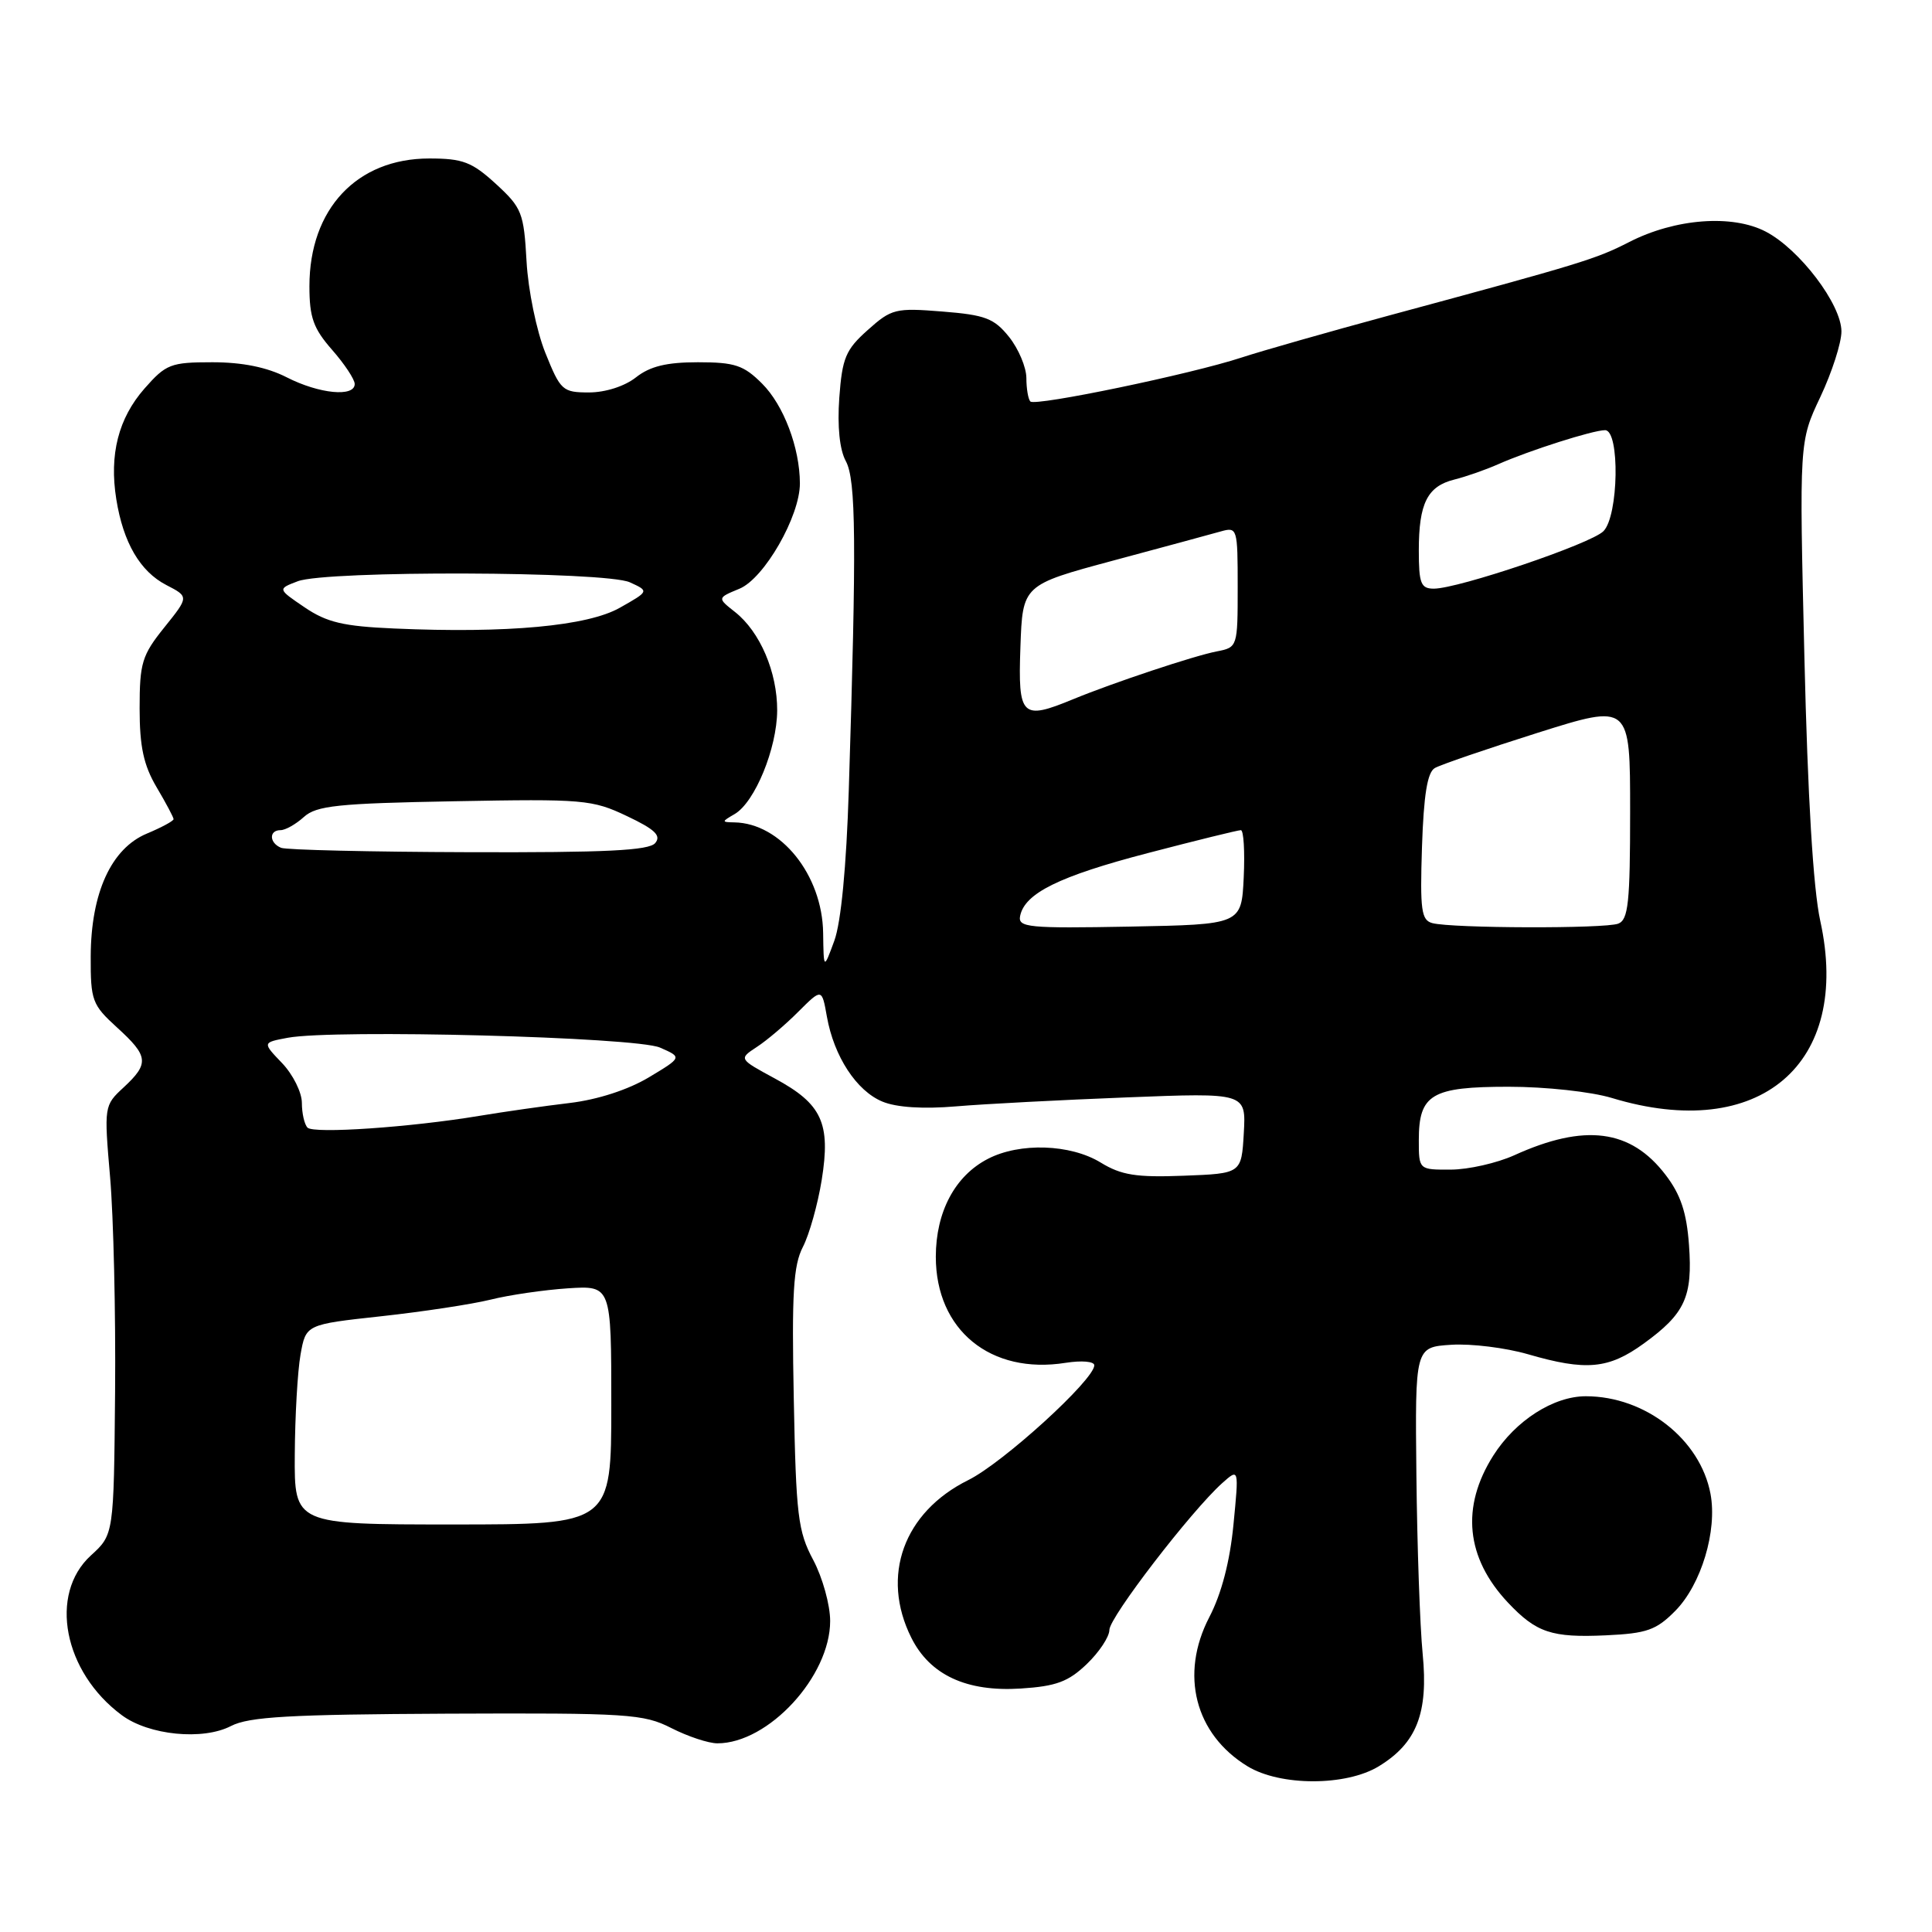 <?xml version="1.0" encoding="UTF-8" standalone="no"?>
<!DOCTYPE svg PUBLIC "-//W3C//DTD SVG 1.1//EN" "http://www.w3.org/Graphics/SVG/1.1/DTD/svg11.dtd" >
<svg xmlns="http://www.w3.org/2000/svg" xmlns:xlink="http://www.w3.org/1999/xlink" version="1.1" viewBox="0 0 256 256">
 <g >
 <path fill="currentColor"
d=" M 182.70 234.04 C 187.72 230.98 189.28 226.99 188.51 219.14 C 188.15 215.49 187.78 204.85 187.68 195.50 C 187.50 178.50 187.50 178.50 192.30 178.19 C 194.94 178.02 199.51 178.59 202.45 179.44 C 210.16 181.68 213.14 181.41 217.80 178.03 C 223.28 174.06 224.30 171.84 223.80 164.96 C 223.49 160.67 222.70 158.29 220.70 155.68 C 216.08 149.62 209.98 148.83 200.62 153.09 C 198.35 154.11 194.59 154.97 192.25 154.98 C 188.00 155.00 188.00 155.00 188.00 151.07 C 188.00 145.00 189.68 144.00 199.91 144.00 C 204.82 144.00 210.85 144.66 213.59 145.49 C 233.14 151.42 245.38 141.01 241.19 122.00 C 240.26 117.75 239.53 105.65 239.09 87.00 C 238.41 58.50 238.41 58.50 241.21 52.59 C 242.74 49.34 244.00 45.44 244.00 43.92 C 244.00 40.34 238.46 33.03 233.97 30.69 C 229.54 28.38 221.97 28.95 215.88 32.07 C 211.43 34.34 209.72 34.87 184.00 41.82 C 176.03 43.98 167.25 46.48 164.50 47.38 C 157.81 49.58 137.20 53.86 136.53 53.20 C 136.24 52.90 136.00 51.50 136.00 50.08 C 135.99 48.66 134.96 46.22 133.71 44.65 C 131.73 42.18 130.56 41.73 124.87 41.28 C 118.66 40.78 118.13 40.91 114.98 43.73 C 112.05 46.34 111.60 47.43 111.21 52.71 C 110.94 56.52 111.25 59.59 112.08 61.11 C 113.43 63.60 113.50 71.87 112.47 104.66 C 112.15 114.86 111.44 122.23 110.55 124.66 C 109.14 128.50 109.14 128.50 109.07 123.62 C 108.96 115.93 103.45 109.07 97.30 108.97 C 95.59 108.94 95.60 108.88 97.34 107.87 C 100.02 106.31 102.95 99.18 102.98 94.15 C 103.00 89.06 100.71 83.71 97.39 81.09 C 95.03 79.23 95.03 79.23 97.98 78.01 C 101.27 76.65 106.00 68.40 105.99 64.05 C 105.98 59.35 103.84 53.68 100.98 50.83 C 98.54 48.39 97.37 48.00 92.48 48.00 C 88.33 48.00 86.14 48.53 84.27 50.00 C 82.78 51.18 80.22 52.00 78.05 52.00 C 74.54 52.00 74.27 51.75 72.26 46.75 C 71.09 43.84 69.98 38.43 69.77 34.62 C 69.41 28.18 69.15 27.53 65.71 24.37 C 62.53 21.46 61.33 21.00 56.88 21.00 C 47.28 21.00 41.00 27.69 41.00 37.93 C 41.00 42.06 41.52 43.52 44.00 46.35 C 45.65 48.23 47.00 50.27 47.00 50.88 C 47.00 52.65 42.29 52.19 38.00 50.00 C 35.38 48.66 32.11 48.00 28.14 48.00 C 22.62 48.00 22.00 48.24 19.15 51.48 C 15.69 55.42 14.46 60.23 15.41 66.15 C 16.33 71.90 18.56 75.72 22.04 77.52 C 25.04 79.07 25.04 79.07 21.77 83.14 C 18.81 86.82 18.50 87.85 18.50 93.86 C 18.50 98.94 19.03 101.39 20.75 104.31 C 21.99 106.40 23.00 108.31 23.00 108.54 C 23.00 108.78 21.41 109.64 19.47 110.45 C 14.74 112.42 12.05 118.31 12.02 126.73 C 12.00 132.58 12.21 133.14 15.50 136.14 C 19.69 139.95 19.80 140.91 16.39 144.08 C 13.79 146.48 13.78 146.57 14.59 156.00 C 15.04 161.22 15.34 174.01 15.25 184.42 C 15.08 203.34 15.08 203.34 12.04 206.11 C 6.43 211.24 8.42 221.56 16.14 227.27 C 19.72 229.93 26.87 230.64 30.60 228.71 C 32.99 227.47 38.39 227.17 59.27 227.07 C 83.24 226.97 85.27 227.10 88.96 228.98 C 91.14 230.09 93.88 231.00 95.06 231.00 C 101.82 231.00 110.00 222.13 110.00 214.79 C 110.00 212.66 108.99 209.03 107.76 206.71 C 105.73 202.91 105.48 200.83 105.18 185.36 C 104.90 171.35 105.12 167.67 106.39 165.22 C 107.24 163.57 108.36 159.58 108.88 156.36 C 110.09 148.82 108.92 146.28 102.68 142.91 C 97.88 140.31 97.88 140.31 100.28 138.73 C 101.61 137.87 104.09 135.76 105.79 134.05 C 108.90 130.95 108.90 130.95 109.57 134.72 C 110.51 139.99 113.49 144.55 116.93 145.97 C 118.78 146.74 122.33 146.97 126.67 146.60 C 130.43 146.28 140.61 145.75 149.31 145.41 C 165.11 144.79 165.11 144.79 164.81 150.14 C 164.50 155.50 164.50 155.50 156.84 155.79 C 150.56 156.03 148.58 155.72 145.84 154.04 C 141.82 151.59 135.12 151.37 130.91 153.55 C 126.54 155.80 124.01 160.57 124.00 166.52 C 124.00 176.24 131.26 182.17 141.21 180.58 C 143.32 180.25 145.00 180.39 145.00 180.91 C 145.00 182.82 132.92 193.83 128.30 196.12 C 119.73 200.37 116.67 208.83 120.75 217.00 C 123.22 221.95 128.07 224.20 135.25 223.74 C 139.94 223.44 141.56 222.84 144.00 220.50 C 145.65 218.92 147.00 216.88 147.00 215.97 C 147.00 214.30 157.84 200.21 161.95 196.52 C 164.17 194.54 164.17 194.54 163.44 202.02 C 162.97 206.89 161.86 211.17 160.24 214.28 C 156.30 221.87 158.34 229.79 165.30 234.04 C 169.64 236.69 178.36 236.69 182.70 234.04 Z  M 221.98 213.45 C 225.42 209.97 227.57 202.84 226.65 197.94 C 225.29 190.72 218.02 185.02 210.15 185.01 C 205.86 185.00 200.81 188.23 197.87 192.87 C 193.56 199.67 194.23 206.42 199.81 212.35 C 203.57 216.34 205.60 217.02 212.78 216.69 C 218.21 216.44 219.46 216.00 221.98 213.45 Z  M 39.06 192.75 C 39.09 187.66 39.43 181.70 39.82 179.50 C 40.53 175.50 40.53 175.50 50.51 174.41 C 56.01 173.81 62.52 172.82 65.00 172.21 C 67.47 171.59 72.09 170.92 75.25 170.71 C 81.00 170.34 81.00 170.34 81.00 186.17 C 81.00 202.00 81.00 202.00 60.00 202.00 C 39.00 202.00 39.00 202.00 39.06 192.75 Z  M 40.75 149.42 C 40.34 149.00 40.00 147.53 40.00 146.14 C 40.00 144.75 38.82 142.38 37.38 140.87 C 34.76 138.14 34.76 138.14 38.13 137.51 C 44.30 136.36 84.25 137.41 87.45 138.81 C 90.40 140.10 90.40 140.10 85.95 142.77 C 83.22 144.40 79.18 145.71 75.50 146.15 C 72.20 146.54 66.80 147.31 63.50 147.86 C 54.34 149.38 41.59 150.25 40.75 149.42 Z  M 135.17 121.38 C 135.77 118.36 140.34 116.10 152.12 113.03 C 158.51 111.36 164.04 110.00 164.42 110.00 C 164.79 110.00 164.96 112.81 164.80 116.25 C 164.50 122.50 164.50 122.50 149.67 122.78 C 136.26 123.03 134.87 122.89 135.17 121.38 Z  M 189.80 122.32 C 188.33 121.93 188.15 120.62 188.42 112.22 C 188.65 105.33 189.13 102.34 190.12 101.77 C 190.88 101.33 197.01 99.23 203.75 97.10 C 216.00 93.24 216.00 93.24 216.00 107.51 C 216.00 119.61 215.76 121.88 214.42 122.39 C 212.64 123.07 192.44 123.01 189.80 122.32 Z  M 37.25 112.34 C 35.67 111.70 35.61 110.00 37.17 110.00 C 37.82 110.00 39.21 109.21 40.27 108.25 C 41.93 106.75 44.77 106.45 60.22 106.17 C 77.30 105.85 78.48 105.95 83.06 108.13 C 86.78 109.89 87.65 110.72 86.82 111.71 C 86.00 112.70 80.27 112.98 62.13 112.92 C 49.13 112.88 37.94 112.62 37.25 112.34 Z  M 135.21 85.75 C 135.50 77.51 135.50 77.51 147.50 74.28 C 154.10 72.51 160.51 70.77 161.75 70.42 C 163.95 69.80 164.00 69.97 164.00 77.78 C 164.00 85.70 163.98 85.78 161.25 86.31 C 158.25 86.88 147.46 90.48 142.22 92.64 C 135.37 95.47 134.88 95.00 135.21 85.75 Z  M 52.23 83.28 C 45.50 82.99 43.30 82.47 40.37 80.48 C 36.77 78.04 36.77 78.04 39.45 77.02 C 43.26 75.57 80.23 75.69 83.46 77.16 C 86.02 78.33 86.02 78.33 82.15 80.52 C 77.87 82.96 67.19 83.94 52.23 83.28 Z  M 188.00 72.93 C 188.00 66.69 189.13 64.43 192.72 63.54 C 194.25 63.16 196.85 62.25 198.50 61.52 C 202.63 59.69 211.08 57.00 212.68 57.00 C 214.66 57.00 214.48 68.38 212.46 70.39 C 210.80 72.06 193.24 78.00 189.99 78.00 C 188.27 78.00 188.00 77.32 188.00 72.93 Z "/>
</g>
</svg>